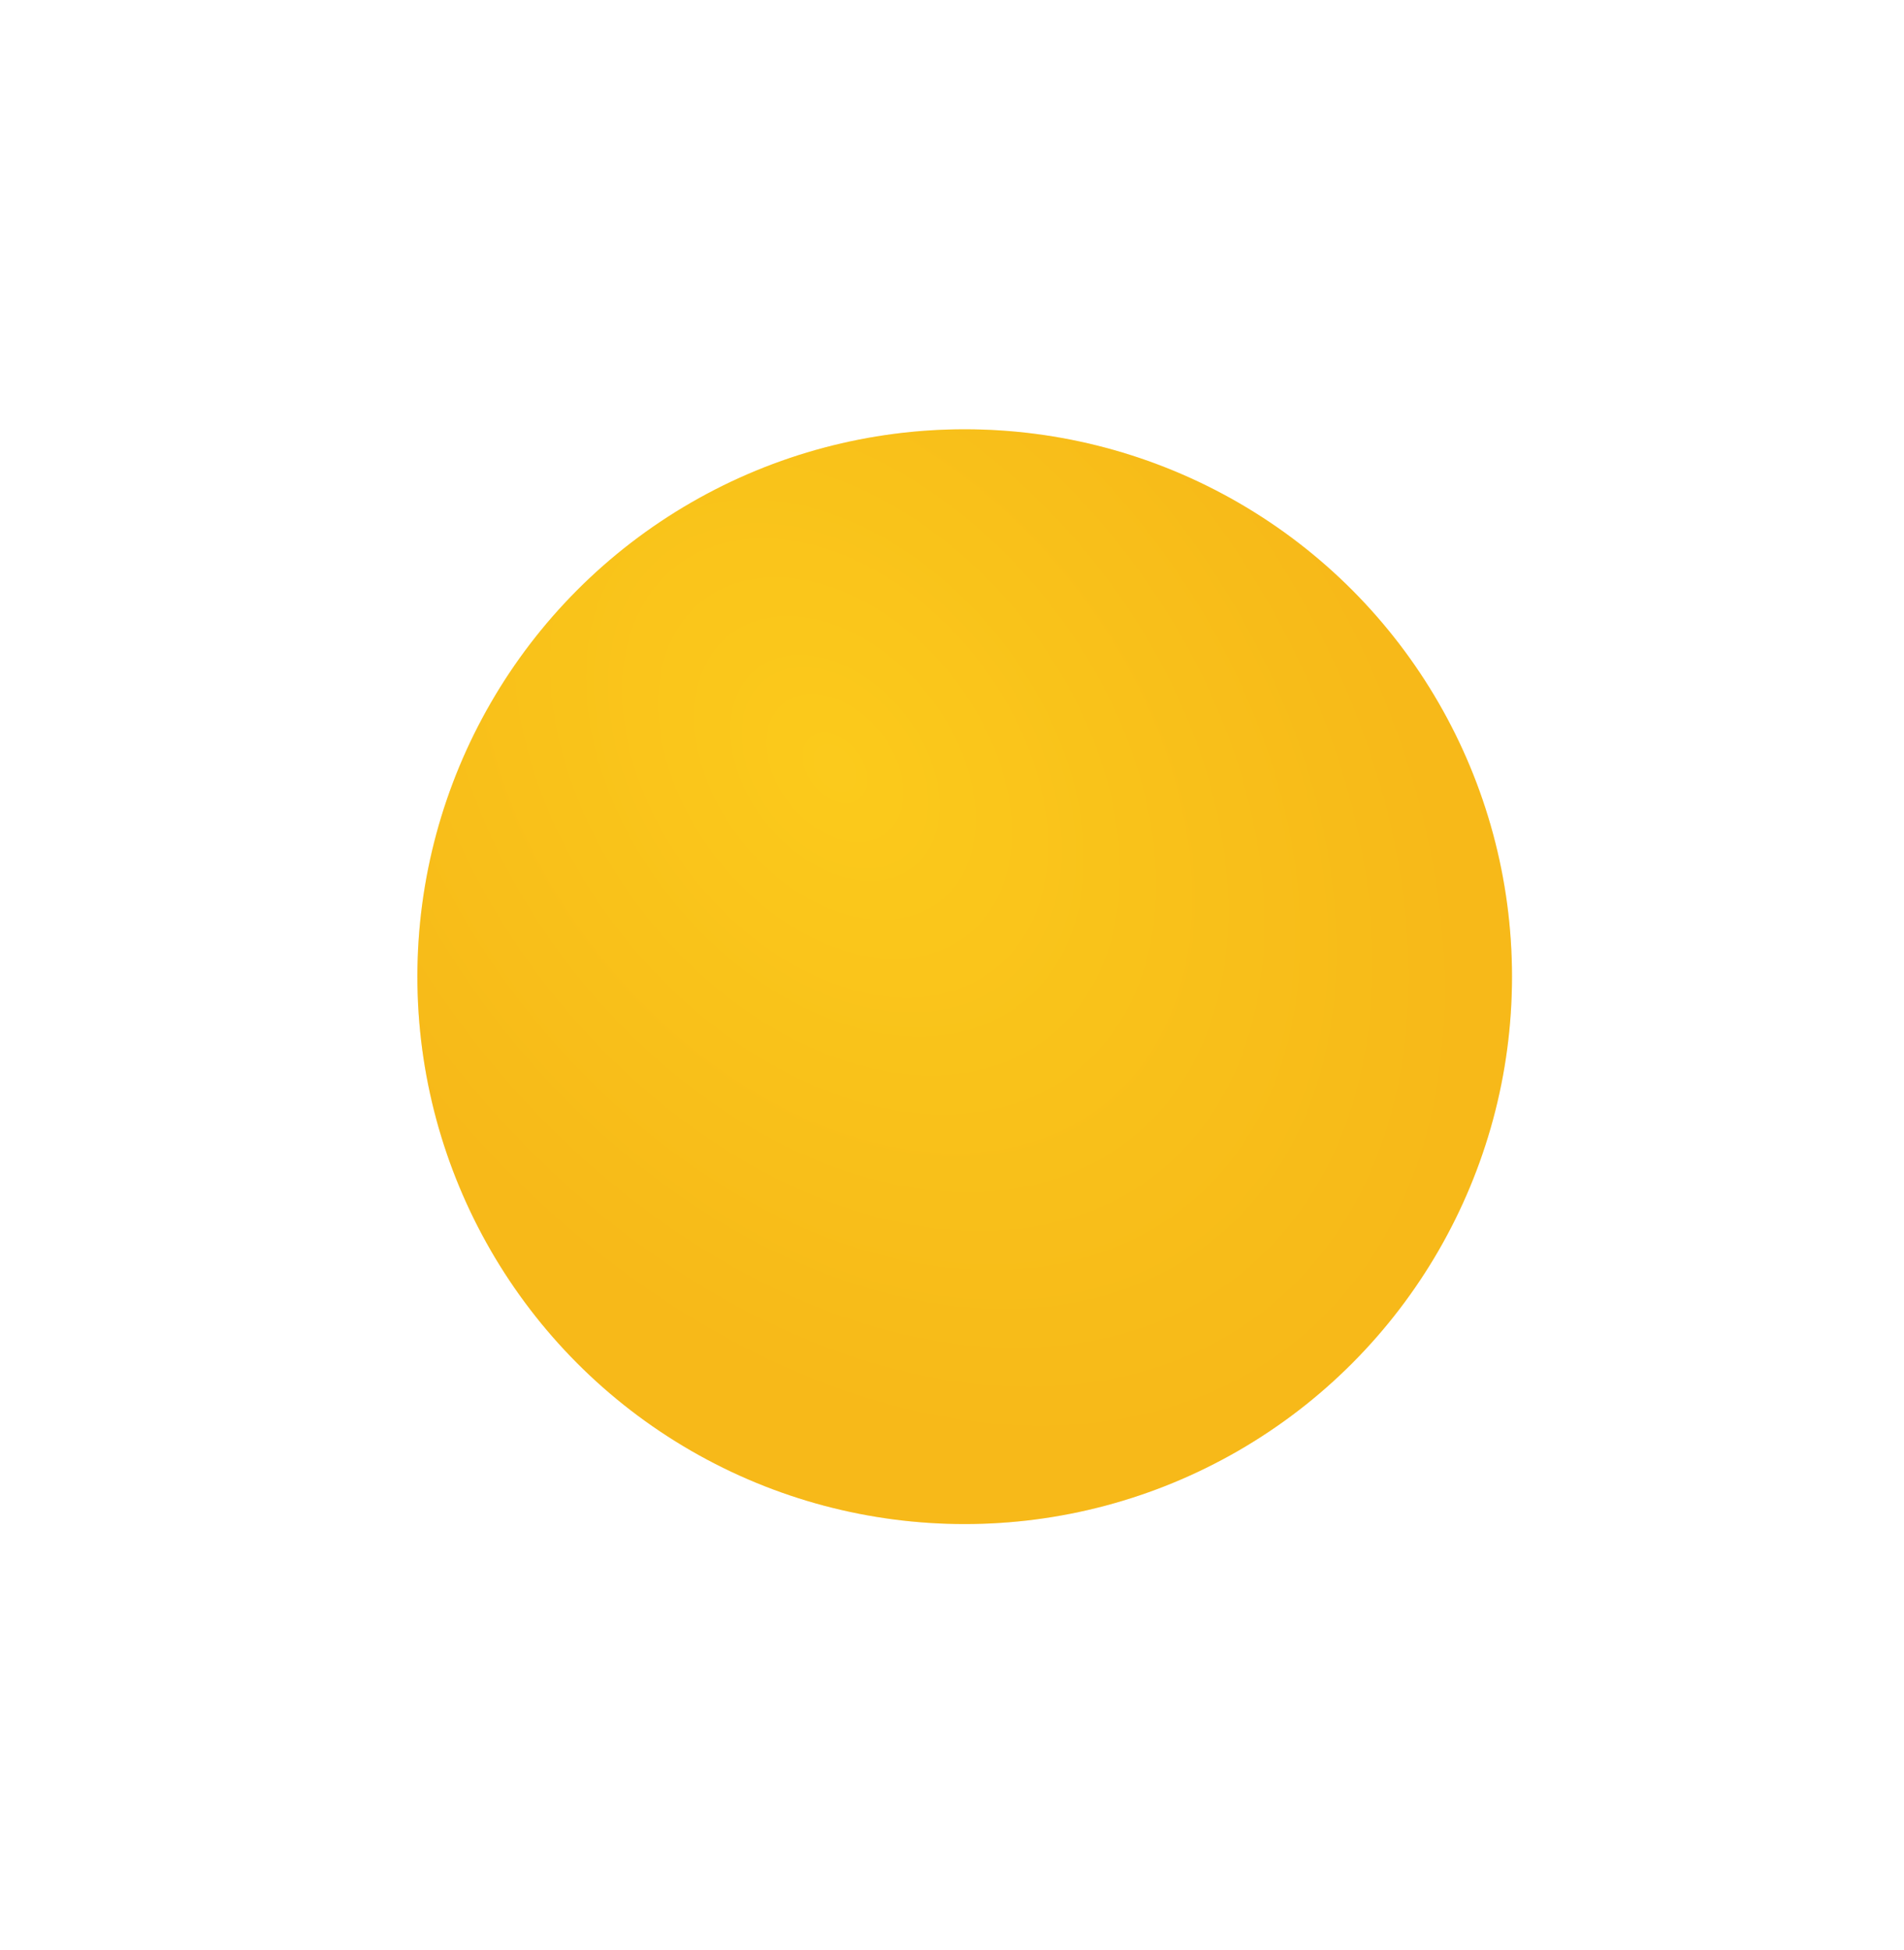 <svg width="42" height="43" viewBox="0 0 42 43" fill="none" xmlns="http://www.w3.org/2000/svg">
<g filter="url(#filter0_di_6_1633)">
<circle cx="21.28" cy="21.541" r="12.073" fill="#FBCA1C"/>
<circle cx="21.28" cy="21.541" r="12.073" fill="url(#paint0_radial_6_1633)" fill-opacity="0.2"/>
</g>
<defs>
<filter id="filter0_di_6_1633" x="4.607" y="4.868" width="33.346" height="33.346" filterUnits="userSpaceOnUse" color-interpolation-filters="sRGB">
<feFlood flood-opacity="0" result="BackgroundImageFix"/>
<feColorMatrix in="SourceAlpha" type="matrix" values="0 0 0 0 0 0 0 0 0 0 0 0 0 0 0 0 0 0 127 0" result="hardAlpha"/>
<feMorphology radius="1.725" operator="dilate" in="SourceAlpha" result="effect1_dropShadow_6_1633"/>
<feOffset/>
<feGaussianBlur stdDeviation="1.437"/>
<feComposite in2="hardAlpha" operator="out"/>
<feColorMatrix type="matrix" values="0 0 0 0 0.984 0 0 0 0 0.792 0 0 0 0 0.11 0 0 0 0.2 0"/>
<feBlend mode="normal" in2="BackgroundImageFix" result="effect1_dropShadow_6_1633"/>
<feBlend mode="normal" in="SourceGraphic" in2="effect1_dropShadow_6_1633" result="shape"/>
<feColorMatrix in="SourceAlpha" type="matrix" values="0 0 0 0 0 0 0 0 0 0 0 0 0 0 0 0 0 0 127 0" result="hardAlpha"/>
<feOffset/>
<feGaussianBlur stdDeviation="2.587"/>
<feComposite in2="hardAlpha" operator="arithmetic" k2="-1" k3="1"/>
<feColorMatrix type="matrix" values="0 0 0 0 0.984 0 0 0 0 0.53 0 0 0 0 0.11 0 0 0 0.5 0"/>
<feBlend mode="normal" in2="shape" result="effect2_innerShadow_6_1633"/>
</filter>
<radialGradient id="paint0_radial_6_1633" cx="0" cy="0" r="1" gradientUnits="userSpaceOnUse" gradientTransform="translate(18.405 16.942) rotate(50.711) scale(16.342 11.417)">
<stop stop-color="#FBCA1C"/>
<stop offset="1" stop-color="#E4750E"/>
</radialGradient>
</defs>
</svg>
